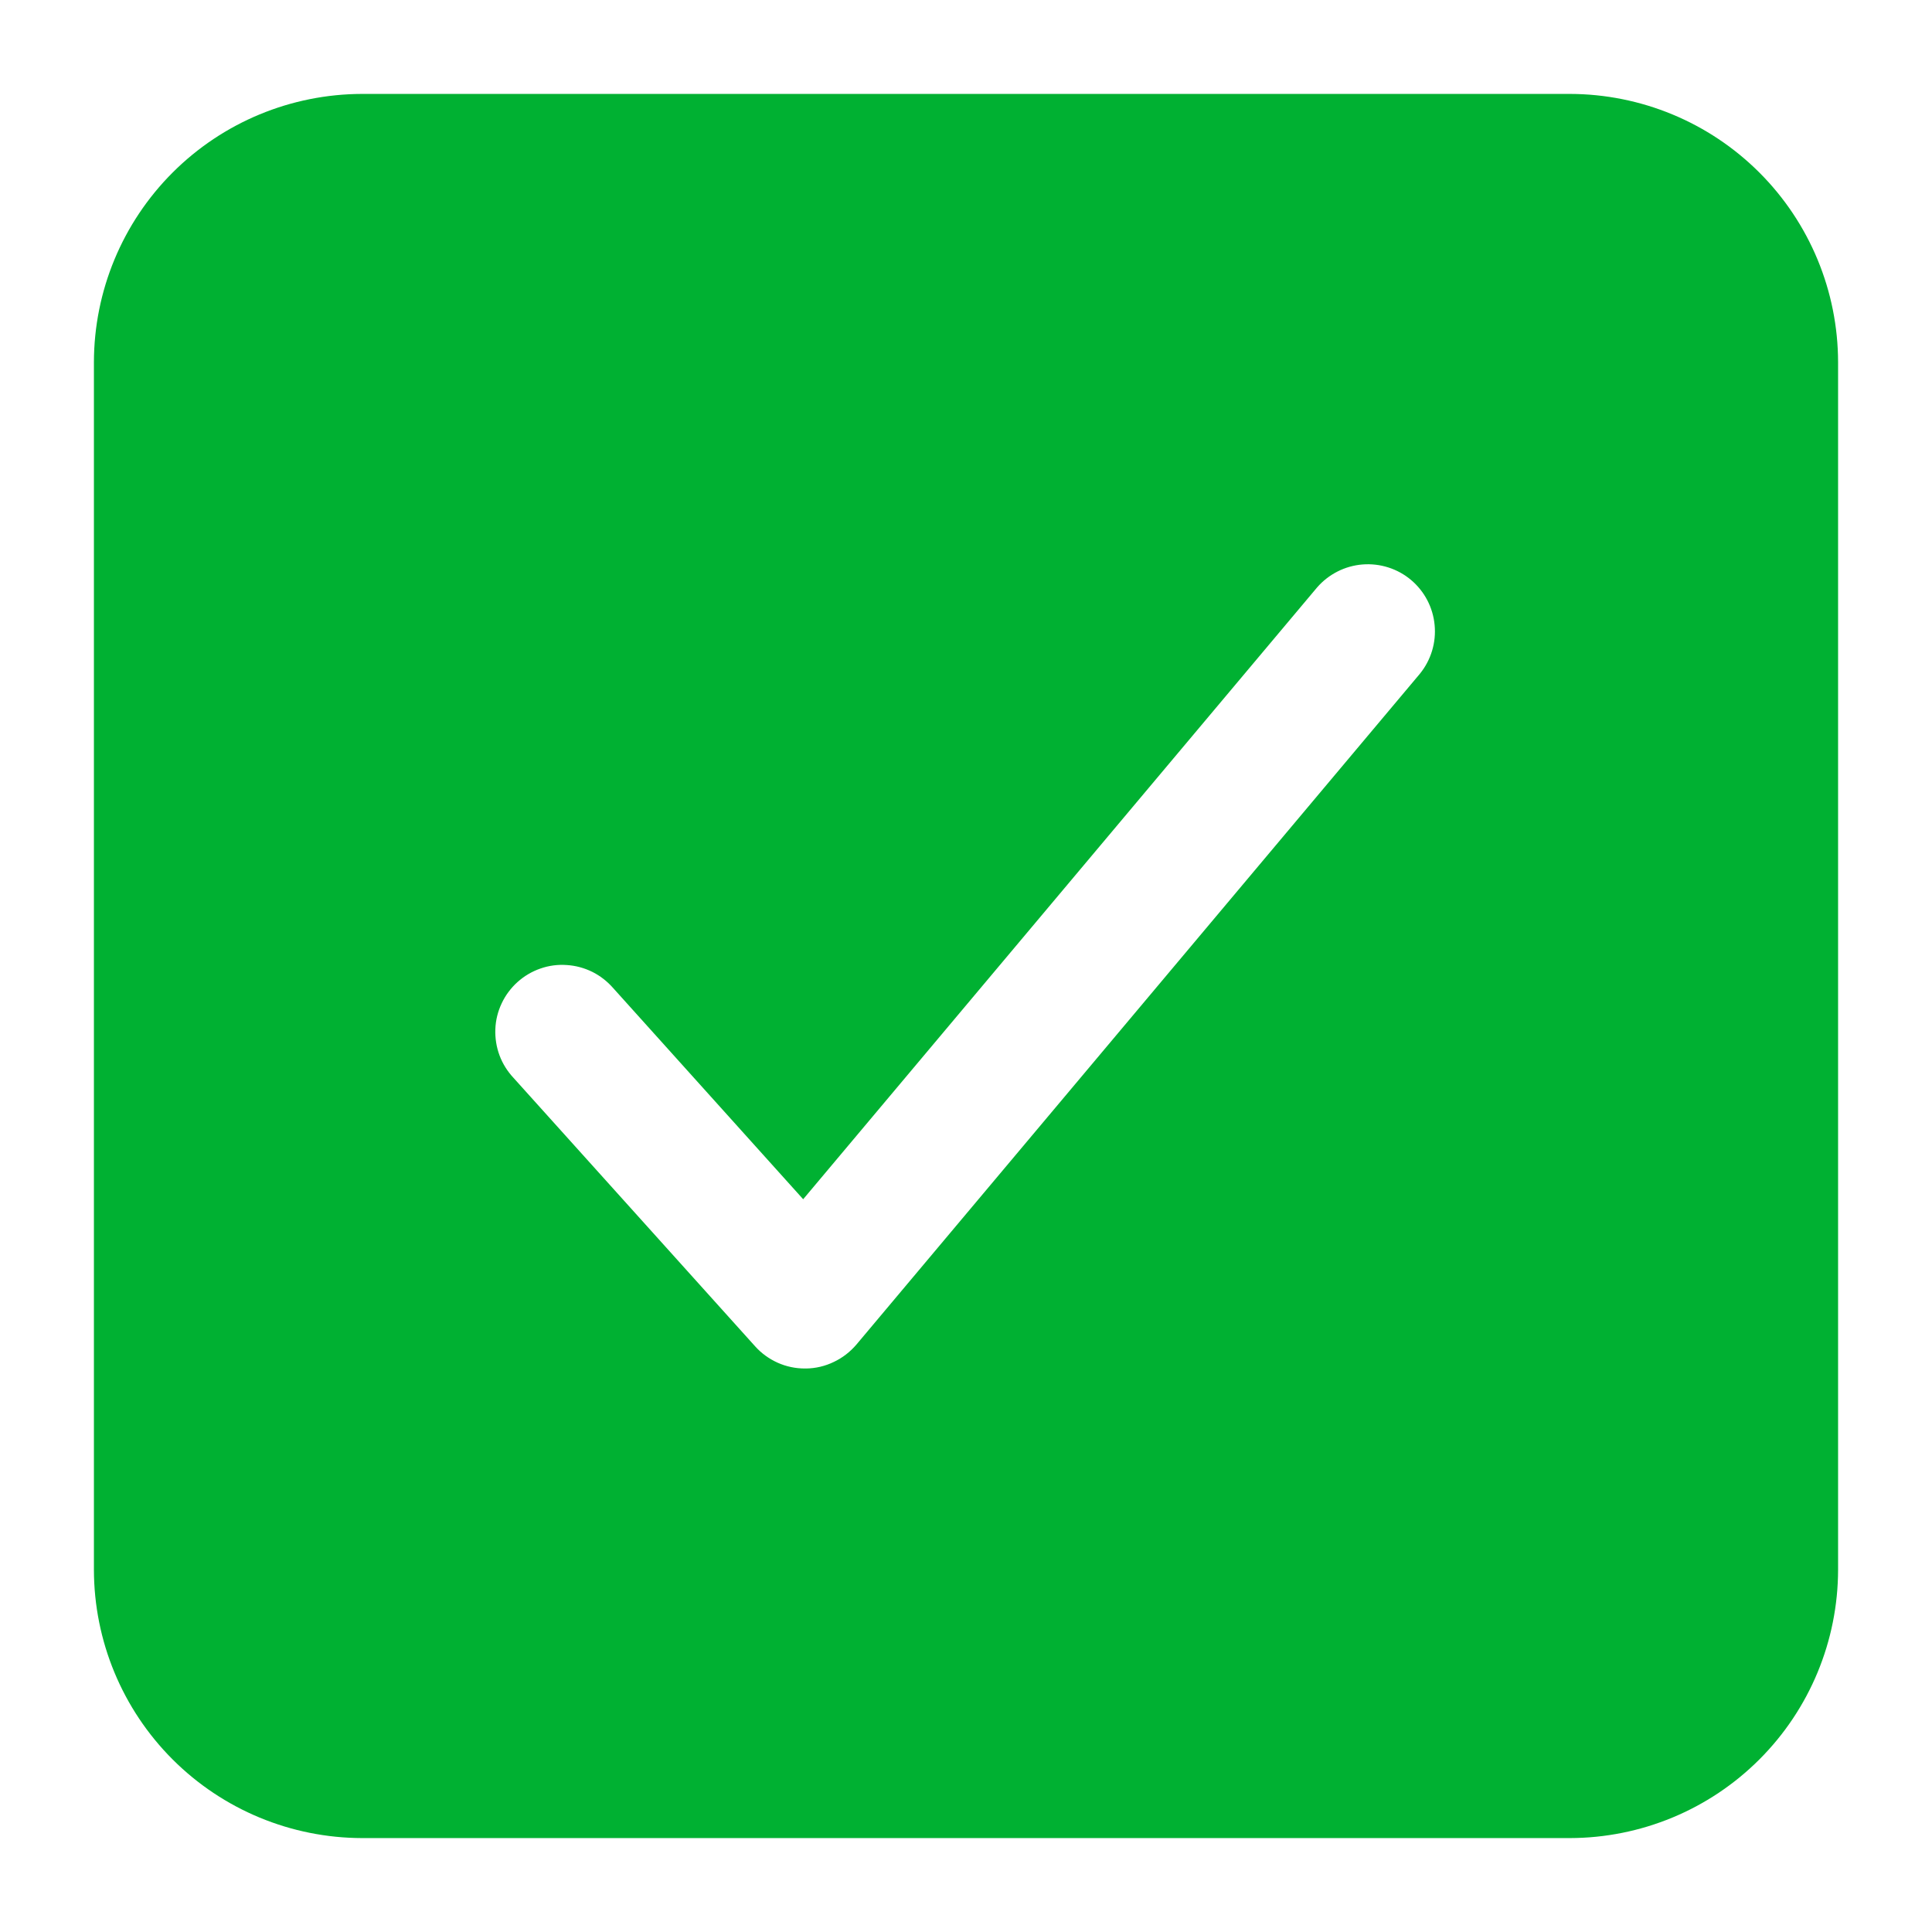 <svg width="18" height="18" viewBox="0 0 18 18" fill="none" xmlns="http://www.w3.org/2000/svg">
<path d="M14.625 0.875H3.375C2.712 0.876 2.077 1.139 1.608 1.608C1.139 2.077 0.876 2.712 0.875 3.375V14.625C0.876 15.288 1.139 15.923 1.608 16.392C2.077 16.861 2.712 17.124 3.375 17.125H14.625C15.288 17.124 15.923 16.861 16.392 16.392C16.861 15.923 17.124 15.288 17.125 14.625V3.375C17.124 2.712 16.861 2.077 16.392 1.608C15.923 1.139 15.288 0.876 14.625 0.875ZM13.229 6.277L7.979 12.527C7.921 12.595 7.849 12.651 7.768 12.689C7.688 12.728 7.599 12.749 7.51 12.75H7.499C7.412 12.75 7.325 12.732 7.245 12.696C7.165 12.66 7.093 12.608 7.035 12.543L4.785 10.043C4.728 9.982 4.683 9.911 4.654 9.833C4.625 9.755 4.612 9.672 4.615 9.589C4.618 9.505 4.638 9.424 4.674 9.348C4.709 9.273 4.76 9.205 4.821 9.15C4.883 9.094 4.956 9.051 5.034 9.024C5.113 8.996 5.197 8.985 5.28 8.991C5.363 8.996 5.444 9.018 5.519 9.055C5.593 9.092 5.659 9.144 5.714 9.207L7.483 11.173L12.271 5.473C12.379 5.349 12.531 5.272 12.694 5.259C12.858 5.246 13.021 5.298 13.146 5.403C13.272 5.509 13.351 5.66 13.366 5.823C13.382 5.987 13.332 6.15 13.229 6.277Z" fill="#00B132"/>
</svg>
